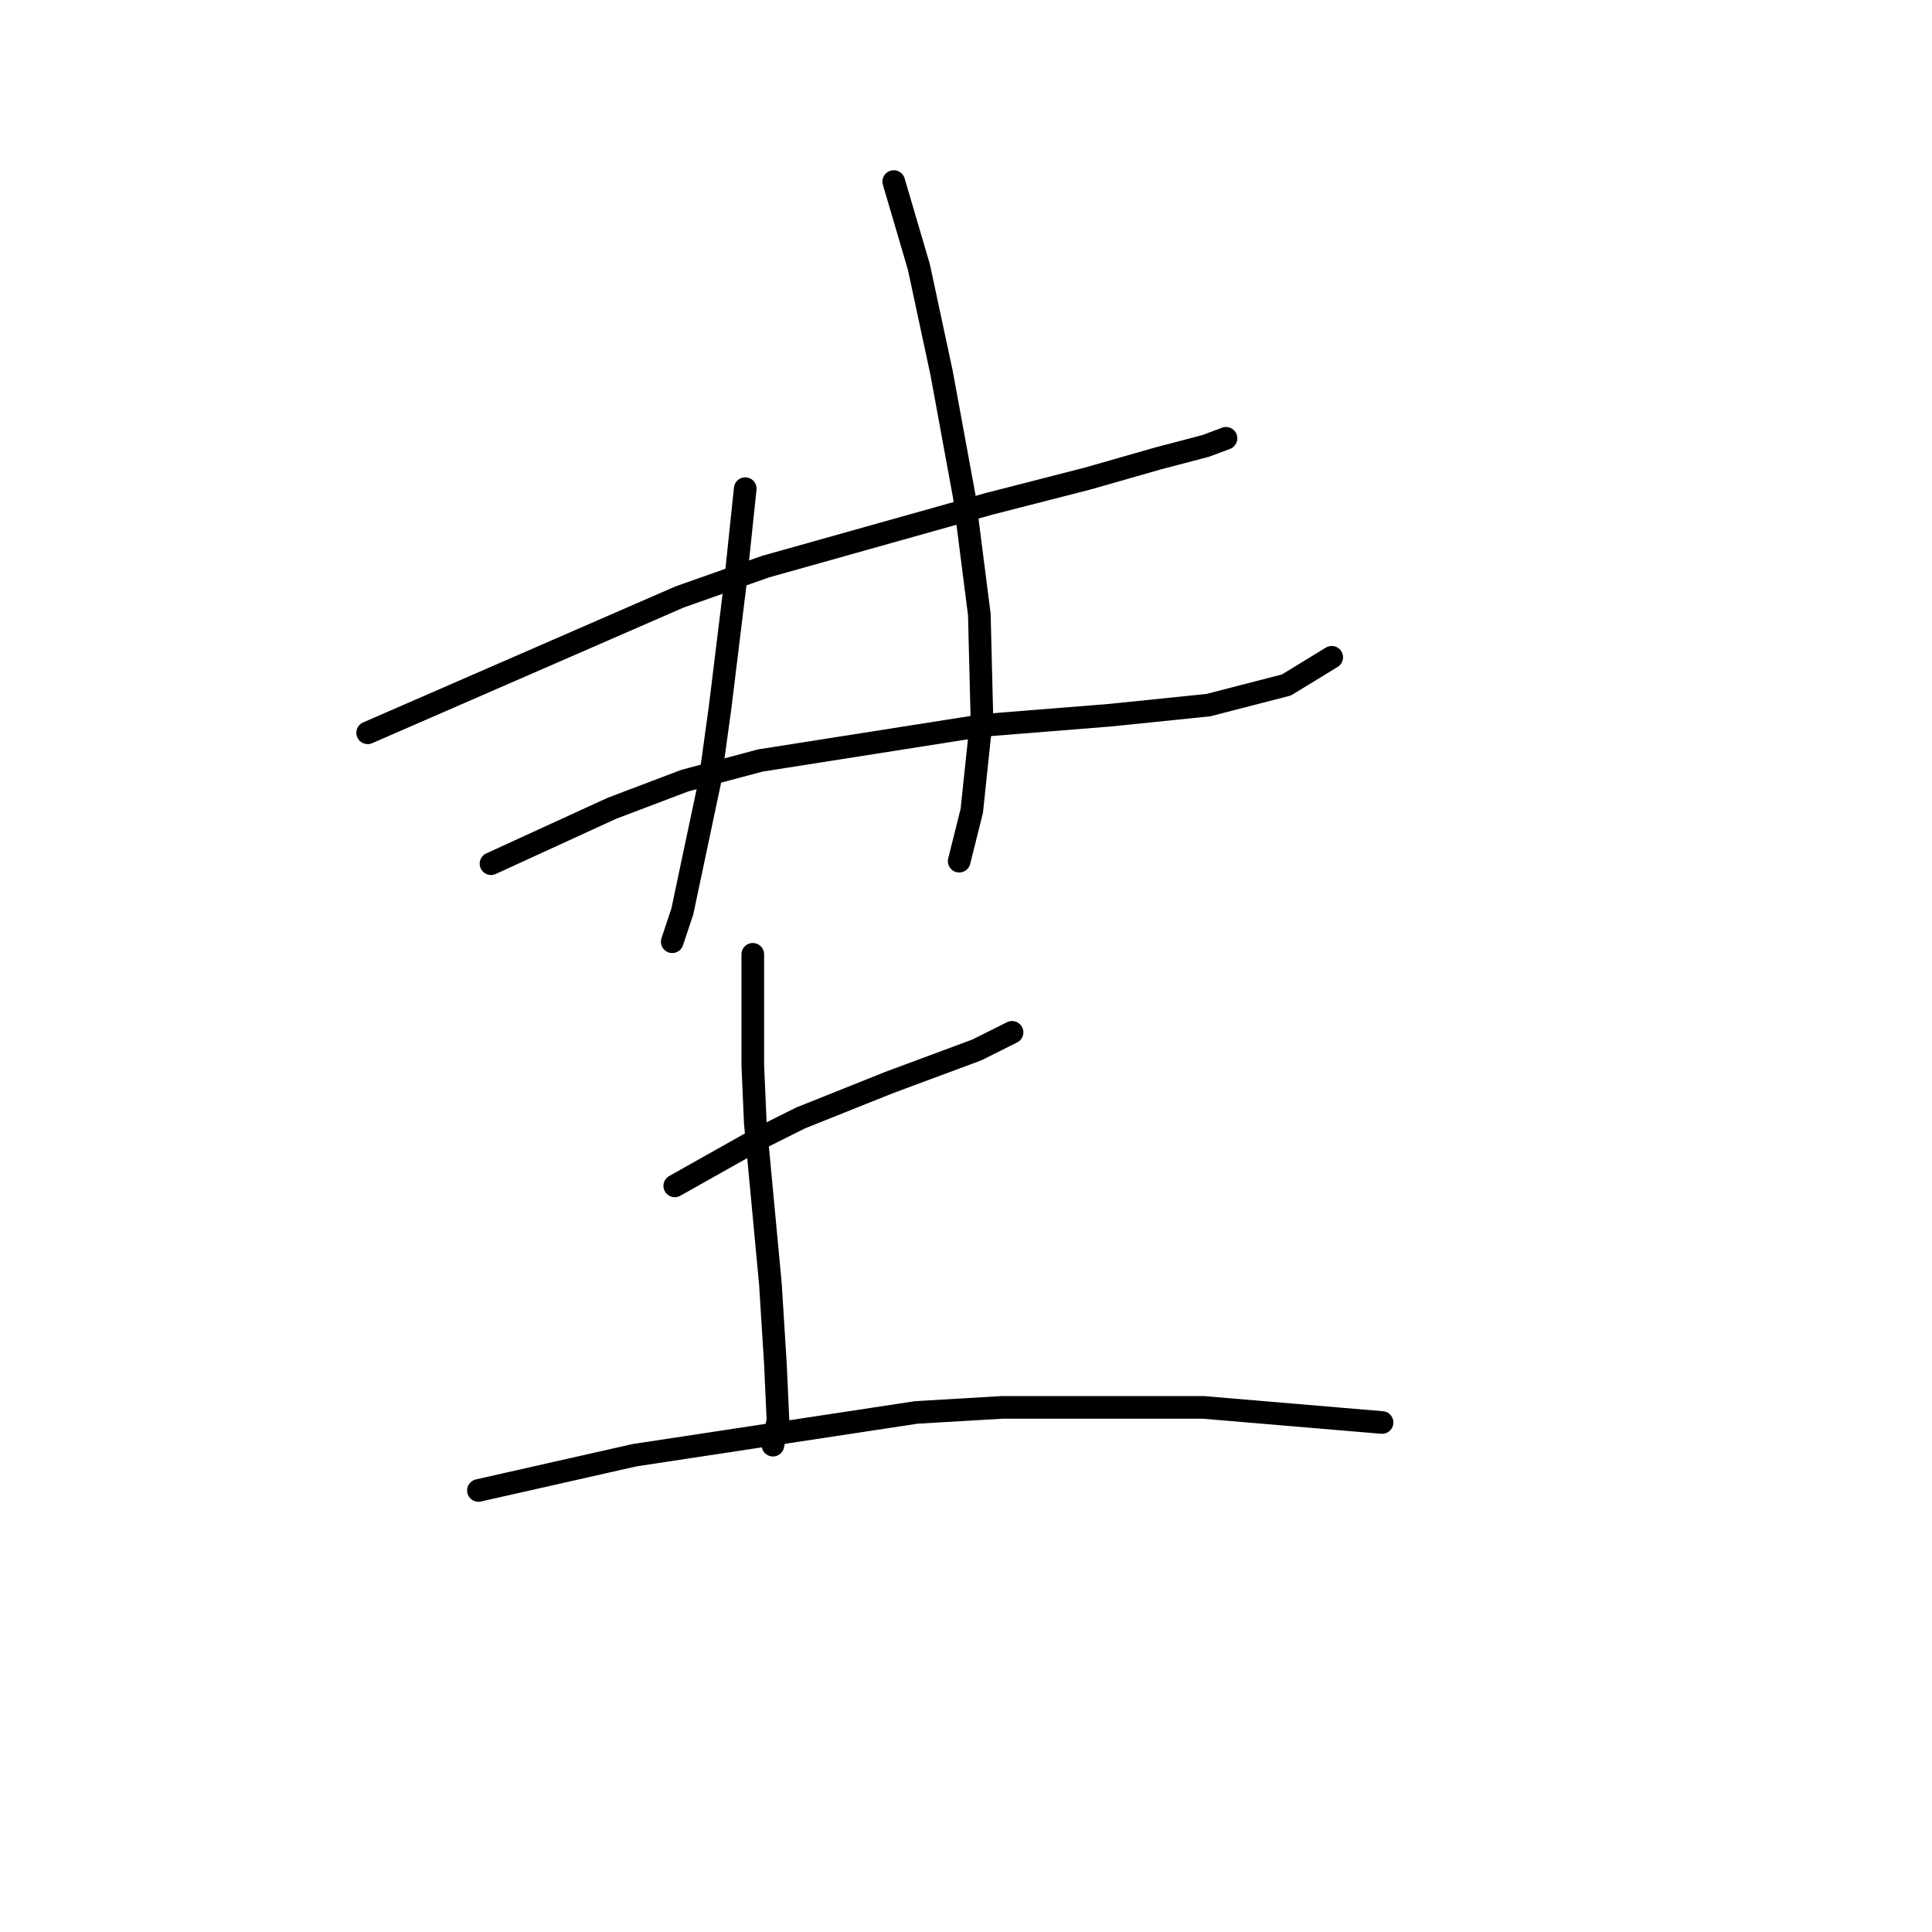 <?xml version="1.0" standalone="no"?>
    <svg width="256" height="256" xmlns="http://www.w3.org/2000/svg" version="1.1">
    <polyline stroke="black" stroke-width="3" stroke-linecap="round" fill="transparent" stroke-linejoin="round" points="48.718 97.1 69.397 88.095 90.076 79.09 101.416 75.087 131.1 66.749 144.108 63.414 153.447 60.745 159.784 59.078 162.452 58.077 162.452 58.077 " />
        <polyline stroke="black" stroke-width="3" stroke-linecap="round" fill="transparent" stroke-linejoin="round" points="65.061 114.444 73.066 110.775 81.071 107.106 90.743 103.437 100.749 100.769 130.433 96.1 147.11 94.766 160.118 93.432 170.457 90.763 176.461 87.094 176.461 87.094 " />
        <polyline stroke="black" stroke-width="3" stroke-linecap="round" fill="transparent" stroke-linejoin="round" points="98.748 64.748 98.081 71.085 97.414 77.422 95.413 93.765 94.078 103.437 90.41 120.781 89.075 124.783 89.075 124.783 " />
        <polyline stroke="black" stroke-width="3" stroke-linecap="round" fill="transparent" stroke-linejoin="round" points="118.426 24.057 120.094 29.727 121.761 35.397 124.763 49.405 127.765 65.748 129.766 81.424 130.1 94.766 128.766 107.44 127.098 114.11 127.098 114.11 " />
        <polyline stroke="black" stroke-width="3" stroke-linecap="round" fill="transparent" stroke-linejoin="round" points="89.409 157.136 94.745 154.134 100.082 151.132 106.086 148.131 117.759 143.461 129.433 139.125 134.102 136.791 134.102 136.791 " />
        <polyline stroke="black" stroke-width="3" stroke-linecap="round" fill="transparent" stroke-linejoin="round" points="99.748 126.451 99.748 133.789 99.748 141.126 100.082 148.798 102.083 170.144 102.75 180.817 103.084 188.154 102.417 191.49 102.417 191.49 " />
        <polyline stroke="black" stroke-width="3" stroke-linecap="round" fill="transparent" stroke-linejoin="round" points="63.393 197.493 73.733 195.159 84.072 192.824 121.428 187.154 132.768 186.487 159.451 186.487 183.131 188.488 183.131 188.488 " />
        </svg>